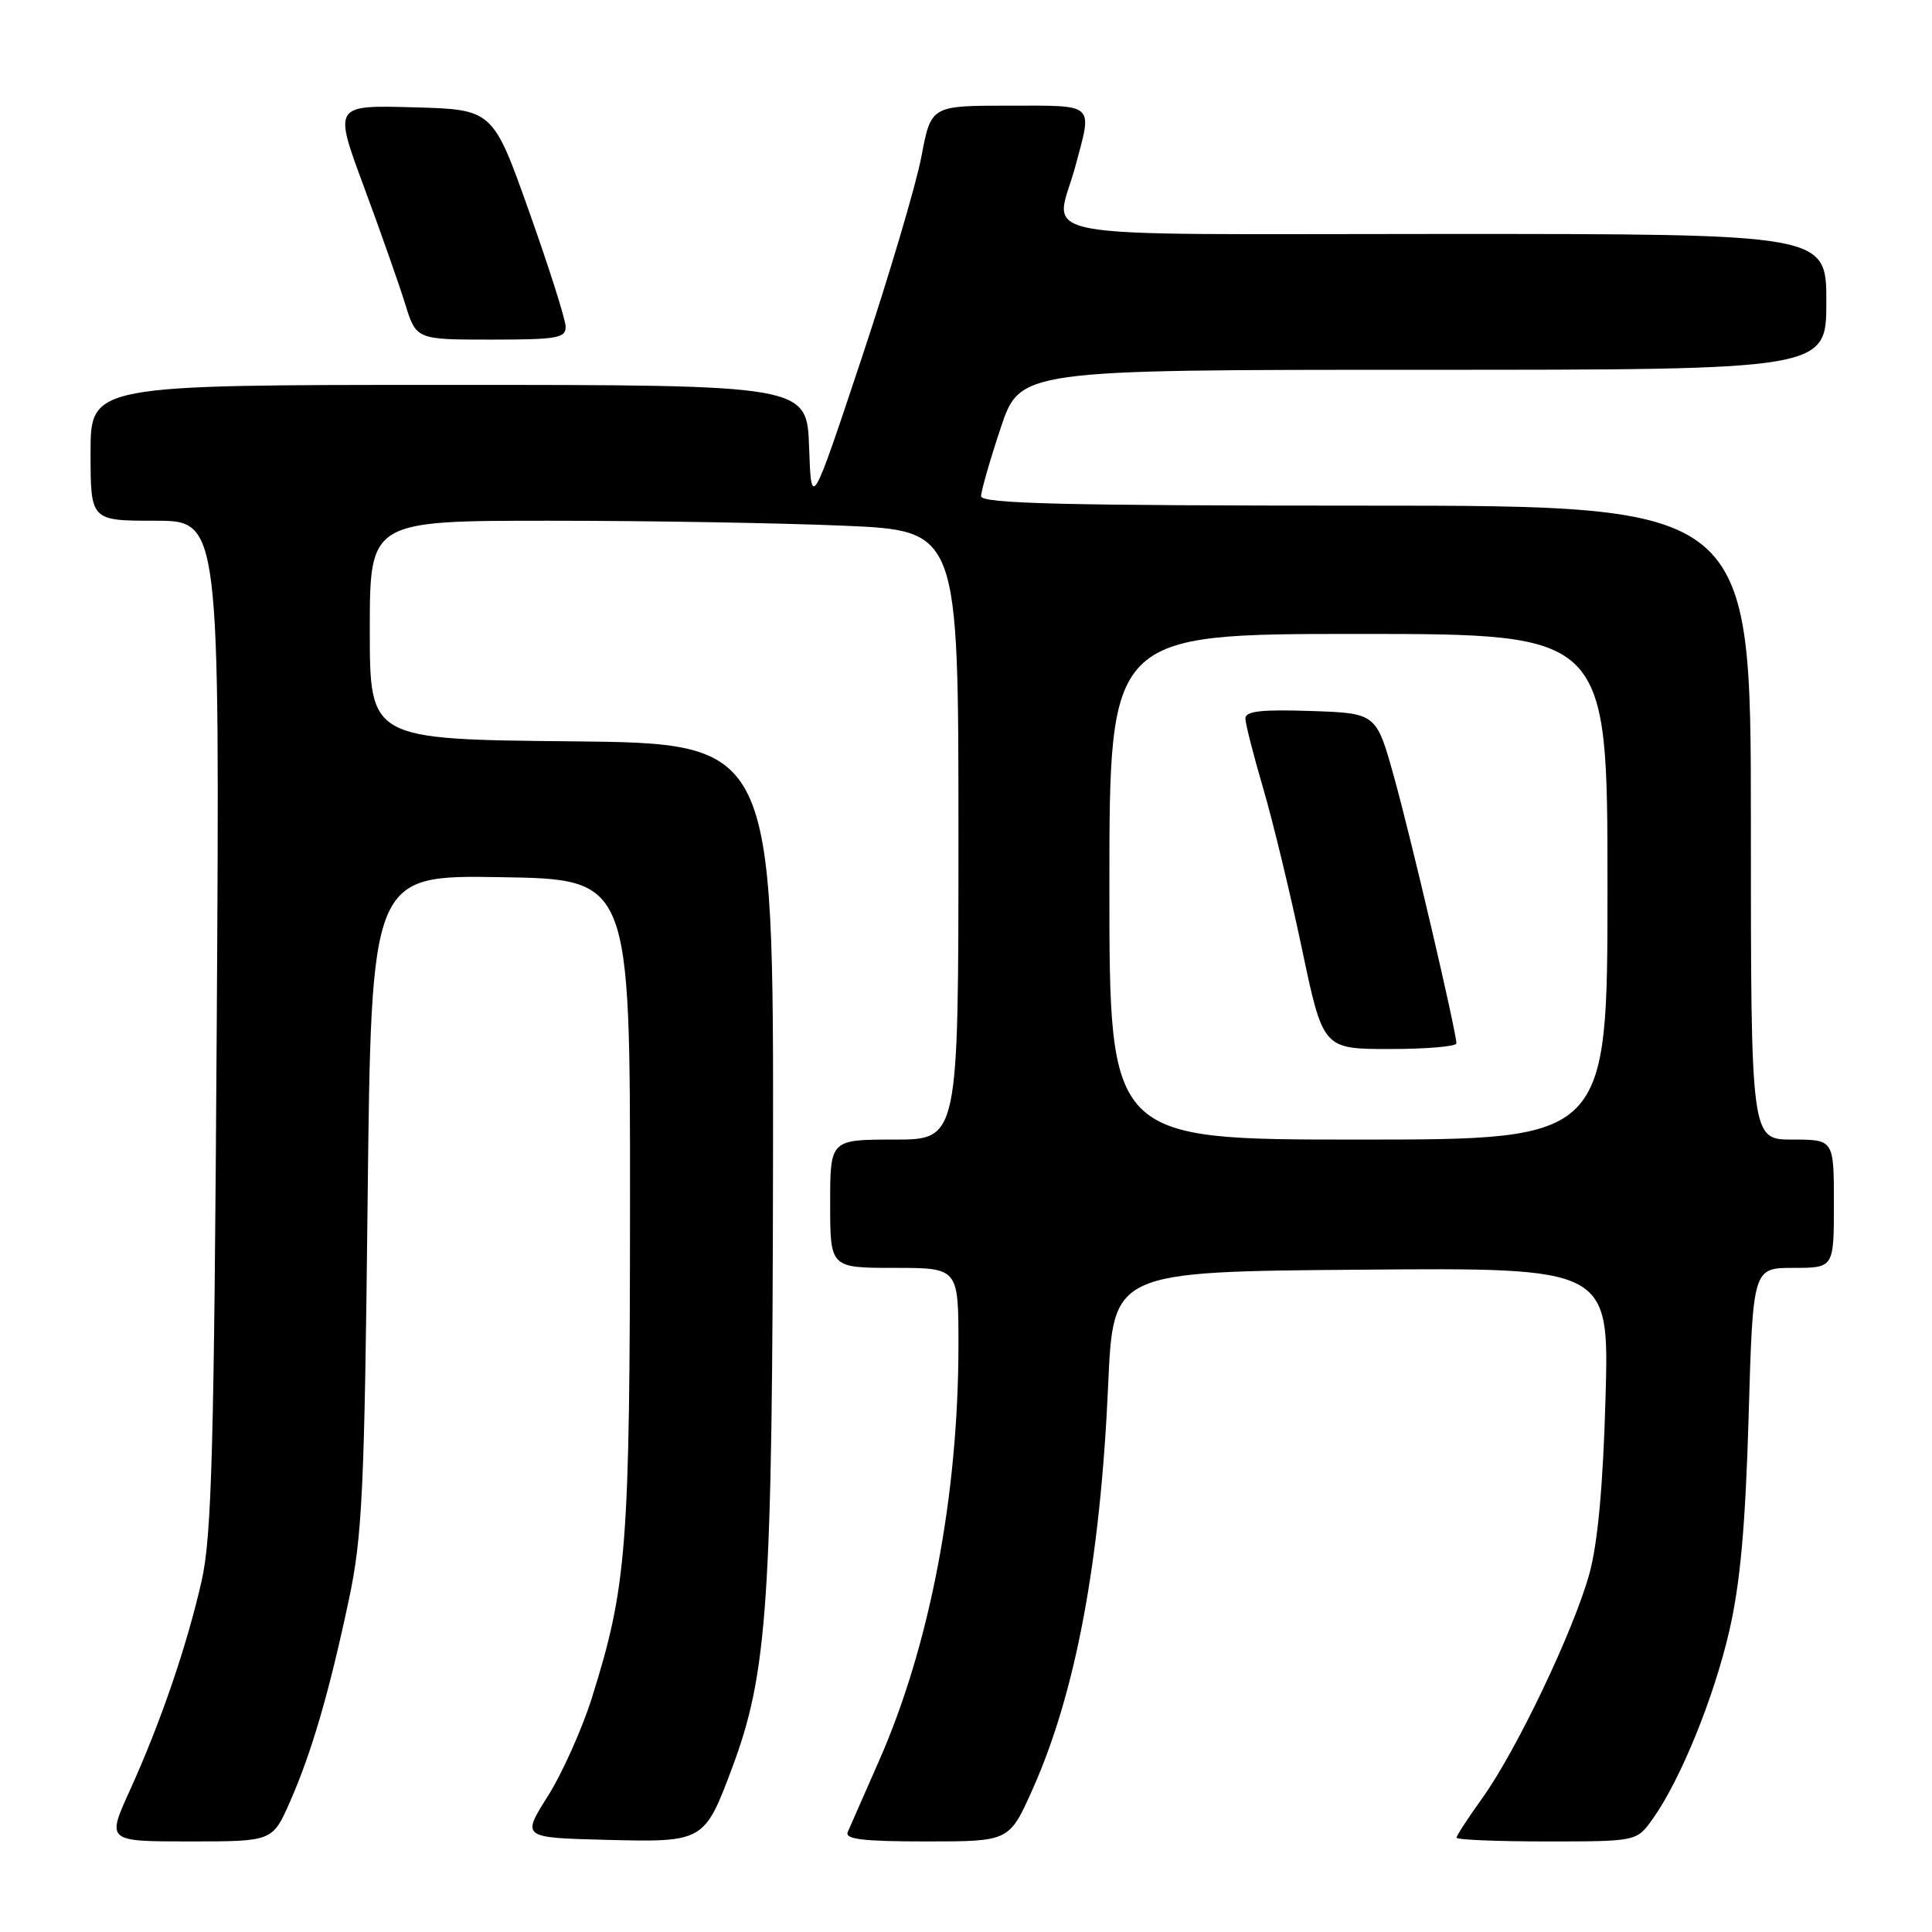<?xml version="1.0" encoding="UTF-8" standalone="no"?>
<!DOCTYPE svg PUBLIC "-//W3C//DTD SVG 1.1//EN" "http://www.w3.org/Graphics/SVG/1.1/DTD/svg11.dtd" >
<svg xmlns="http://www.w3.org/2000/svg" xmlns:xlink="http://www.w3.org/1999/xlink" version="1.1" viewBox="0 0 256 256">
 <g >
 <path fill="currentColor"
d=" M 38.42 238.75 C 41.30 232.21 43.62 224.25 46.22 212.00 C 48.01 203.57 48.29 197.62 48.71 159.23 C 49.19 115.95 49.19 115.95 66.35 116.23 C 83.50 116.50 83.50 116.50 83.48 159.50 C 83.46 205.16 83.08 210.14 78.42 225.00 C 77.12 229.12 74.50 234.97 72.59 238.00 C 69.12 243.50 69.12 243.50 80.31 243.79 C 93.22 244.12 93.34 244.06 97.00 234.28 C 101.73 221.63 102.35 212.45 102.43 153.50 C 102.50 98.50 102.50 98.50 75.75 98.23 C 49.00 97.97 49.00 97.97 49.00 83.48 C 49.00 69.00 49.00 69.00 72.84 69.00 C 85.95 69.00 103.50 69.30 111.84 69.66 C 127.00 70.31 127.00 70.31 127.00 110.66 C 127.00 151.00 127.00 151.00 118.50 151.00 C 110.00 151.00 110.00 151.00 110.00 159.50 C 110.00 168.00 110.00 168.00 118.50 168.00 C 127.00 168.00 127.00 168.00 127.00 178.25 C 126.99 198.21 123.20 218.04 116.48 233.31 C 114.49 237.82 112.63 242.06 112.33 242.75 C 111.91 243.71 114.36 244.00 122.76 244.00 C 133.73 244.00 133.73 244.00 136.81 237.12 C 142.54 224.30 145.80 206.86 146.84 183.50 C 147.50 168.50 147.50 168.50 180.36 168.24 C 213.23 167.97 213.23 167.97 212.74 185.24 C 212.42 196.81 211.71 204.48 210.61 208.50 C 208.53 216.04 200.96 231.92 196.44 238.22 C 194.55 240.85 193.00 243.23 193.00 243.50 C 193.00 243.78 198.37 244.00 204.93 244.00 C 216.86 244.00 216.86 244.00 218.99 241.02 C 222.67 235.85 227.08 225.02 229.14 216.11 C 230.59 209.81 231.28 202.20 231.70 187.75 C 232.27 168.00 232.27 168.00 237.64 168.00 C 243.00 168.00 243.00 168.00 243.00 159.50 C 243.00 151.00 243.00 151.00 237.50 151.00 C 232.00 151.00 232.00 151.00 232.00 109.00 C 232.00 67.00 232.00 67.00 181.00 67.00 C 140.94 67.00 130.00 66.73 130.00 65.75 C 130.00 65.07 131.16 61.02 132.58 56.75 C 135.16 49.00 135.16 49.00 188.58 49.00 C 242.00 49.00 242.00 49.00 242.00 40.00 C 242.00 31.00 242.00 31.00 191.50 31.00 C 134.23 31.00 139.81 32.03 142.50 22.00 C 144.76 13.56 145.24 14.00 133.68 14.00 C 123.37 14.00 123.37 14.00 122.09 20.75 C 121.39 24.46 117.82 36.50 114.16 47.50 C 107.50 67.50 107.50 67.50 107.21 59.25 C 106.92 51.00 106.92 51.00 59.46 51.00 C 12.00 51.00 12.00 51.00 12.00 60.00 C 12.00 69.00 12.00 69.00 20.56 69.00 C 29.13 69.00 29.13 69.00 28.72 135.75 C 28.37 192.08 28.06 203.59 26.71 209.50 C 24.76 218.11 21.25 228.34 17.20 237.25 C 14.13 244.00 14.13 244.00 25.12 244.00 C 36.11 244.00 36.11 244.00 38.42 238.75 Z  M 74.95 43.25 C 74.92 42.29 72.74 35.42 70.10 28.00 C 65.30 14.50 65.30 14.50 54.76 14.22 C 44.21 13.93 44.21 13.93 48.21 24.72 C 50.41 30.65 52.87 37.64 53.68 40.25 C 55.15 45.00 55.15 45.00 65.08 45.00 C 73.88 45.00 74.99 44.80 74.95 43.25 Z  M 147.00 117.50 C 147.00 84.00 147.00 84.00 180.00 84.00 C 213.00 84.00 213.00 84.00 213.00 117.50 C 213.00 151.00 213.00 151.00 180.00 151.00 C 147.00 151.00 147.00 151.00 147.00 117.50 Z  M 192.98 138.25 C 192.95 136.58 186.95 110.94 184.73 103.00 C 182.37 94.50 182.37 94.50 173.68 94.21 C 167.11 93.99 165.01 94.23 165.02 95.21 C 165.03 95.92 166.10 100.10 167.39 104.50 C 168.68 108.90 170.99 118.46 172.52 125.75 C 175.31 139.00 175.31 139.00 184.16 139.00 C 189.02 139.00 192.99 138.66 192.98 138.25 Z "/>
</g>
</svg>